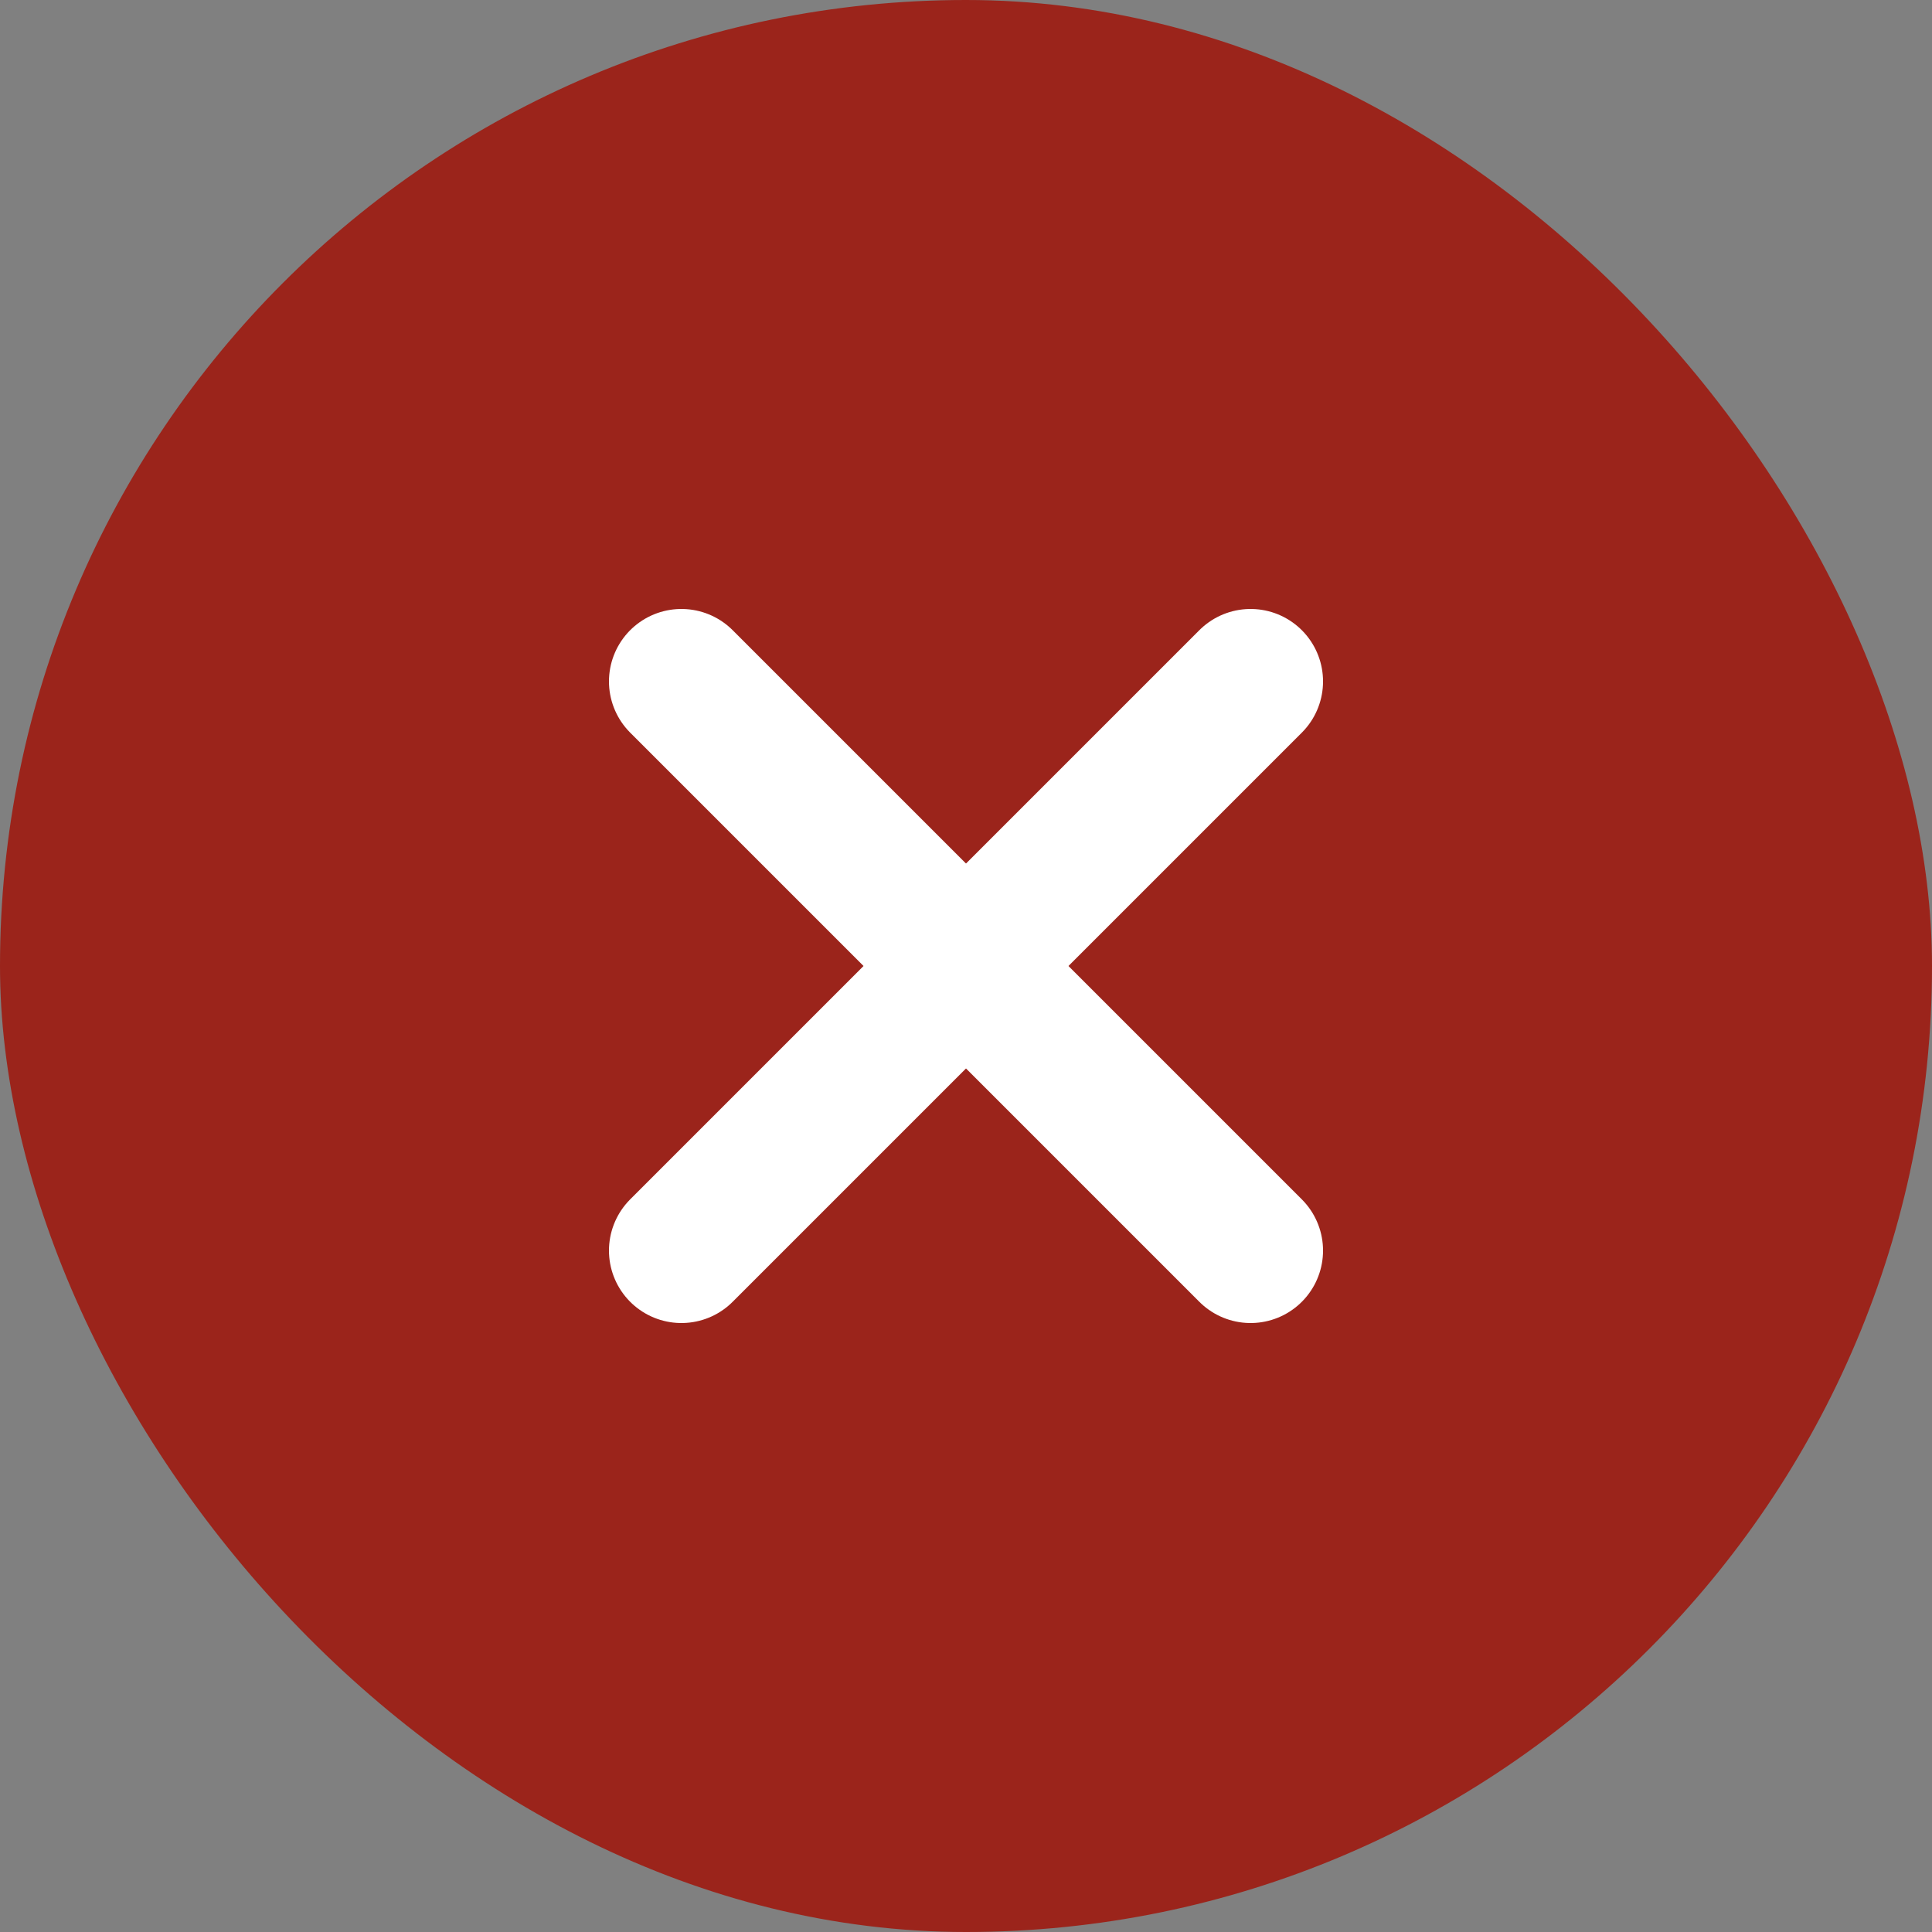 <svg width="20" height="20" viewBox="0 0 20 20" fill="none" xmlns="http://www.w3.org/2000/svg">
<rect x="0" y="0" width="20" height="20" fill="#808080" stroke="none"/>
<rect width="20" height="20" rx="10" fill="#9B241B"/>
<path d="M7.054 12.946L12.946 7.054" stroke="white" stroke-width="1.5" stroke-linecap="round"/>
<path d="M7.054 7.054L12.946 12.946" stroke="white" stroke-width="1.5" stroke-linecap="round"/>
</svg>
